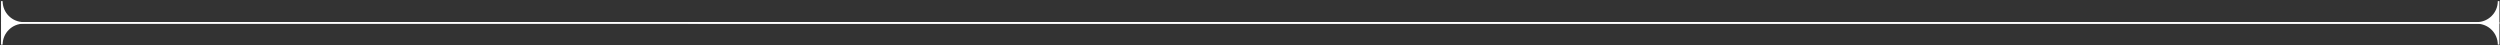 <svg width="1551" height="28" viewBox="0 0 1551 28" fill="none" xmlns="http://www.w3.org/2000/svg">
<rect x="0" y="0" width="1551" height="28" fill="#333333" stroke="none"/>
<path fill-rule="evenodd" clip-rule="evenodd" d="M0.633 27.697L0.633 13.698L1550.63 13.717L1550.63 27.717L1549.63 27.717C1549.63 20.537 1543.8 14.717 1536.61 14.717L14.651 14.698C7.462 14.698 1.634 20.518 1.634 27.697L0.633 27.697Z" fill="white"/>
<path fill-rule="evenodd" clip-rule="evenodd" d="M0.633 14.697L0.633 0.697L1.634 0.697C1.634 7.877 7.462 13.697 14.651 13.697L1536.61 13.717C1543.8 13.717 1549.63 7.896 1549.63 0.717L1550.63 0.717L1550.63 14.717L0.633 14.697Z" fill="white"/>
</svg>
